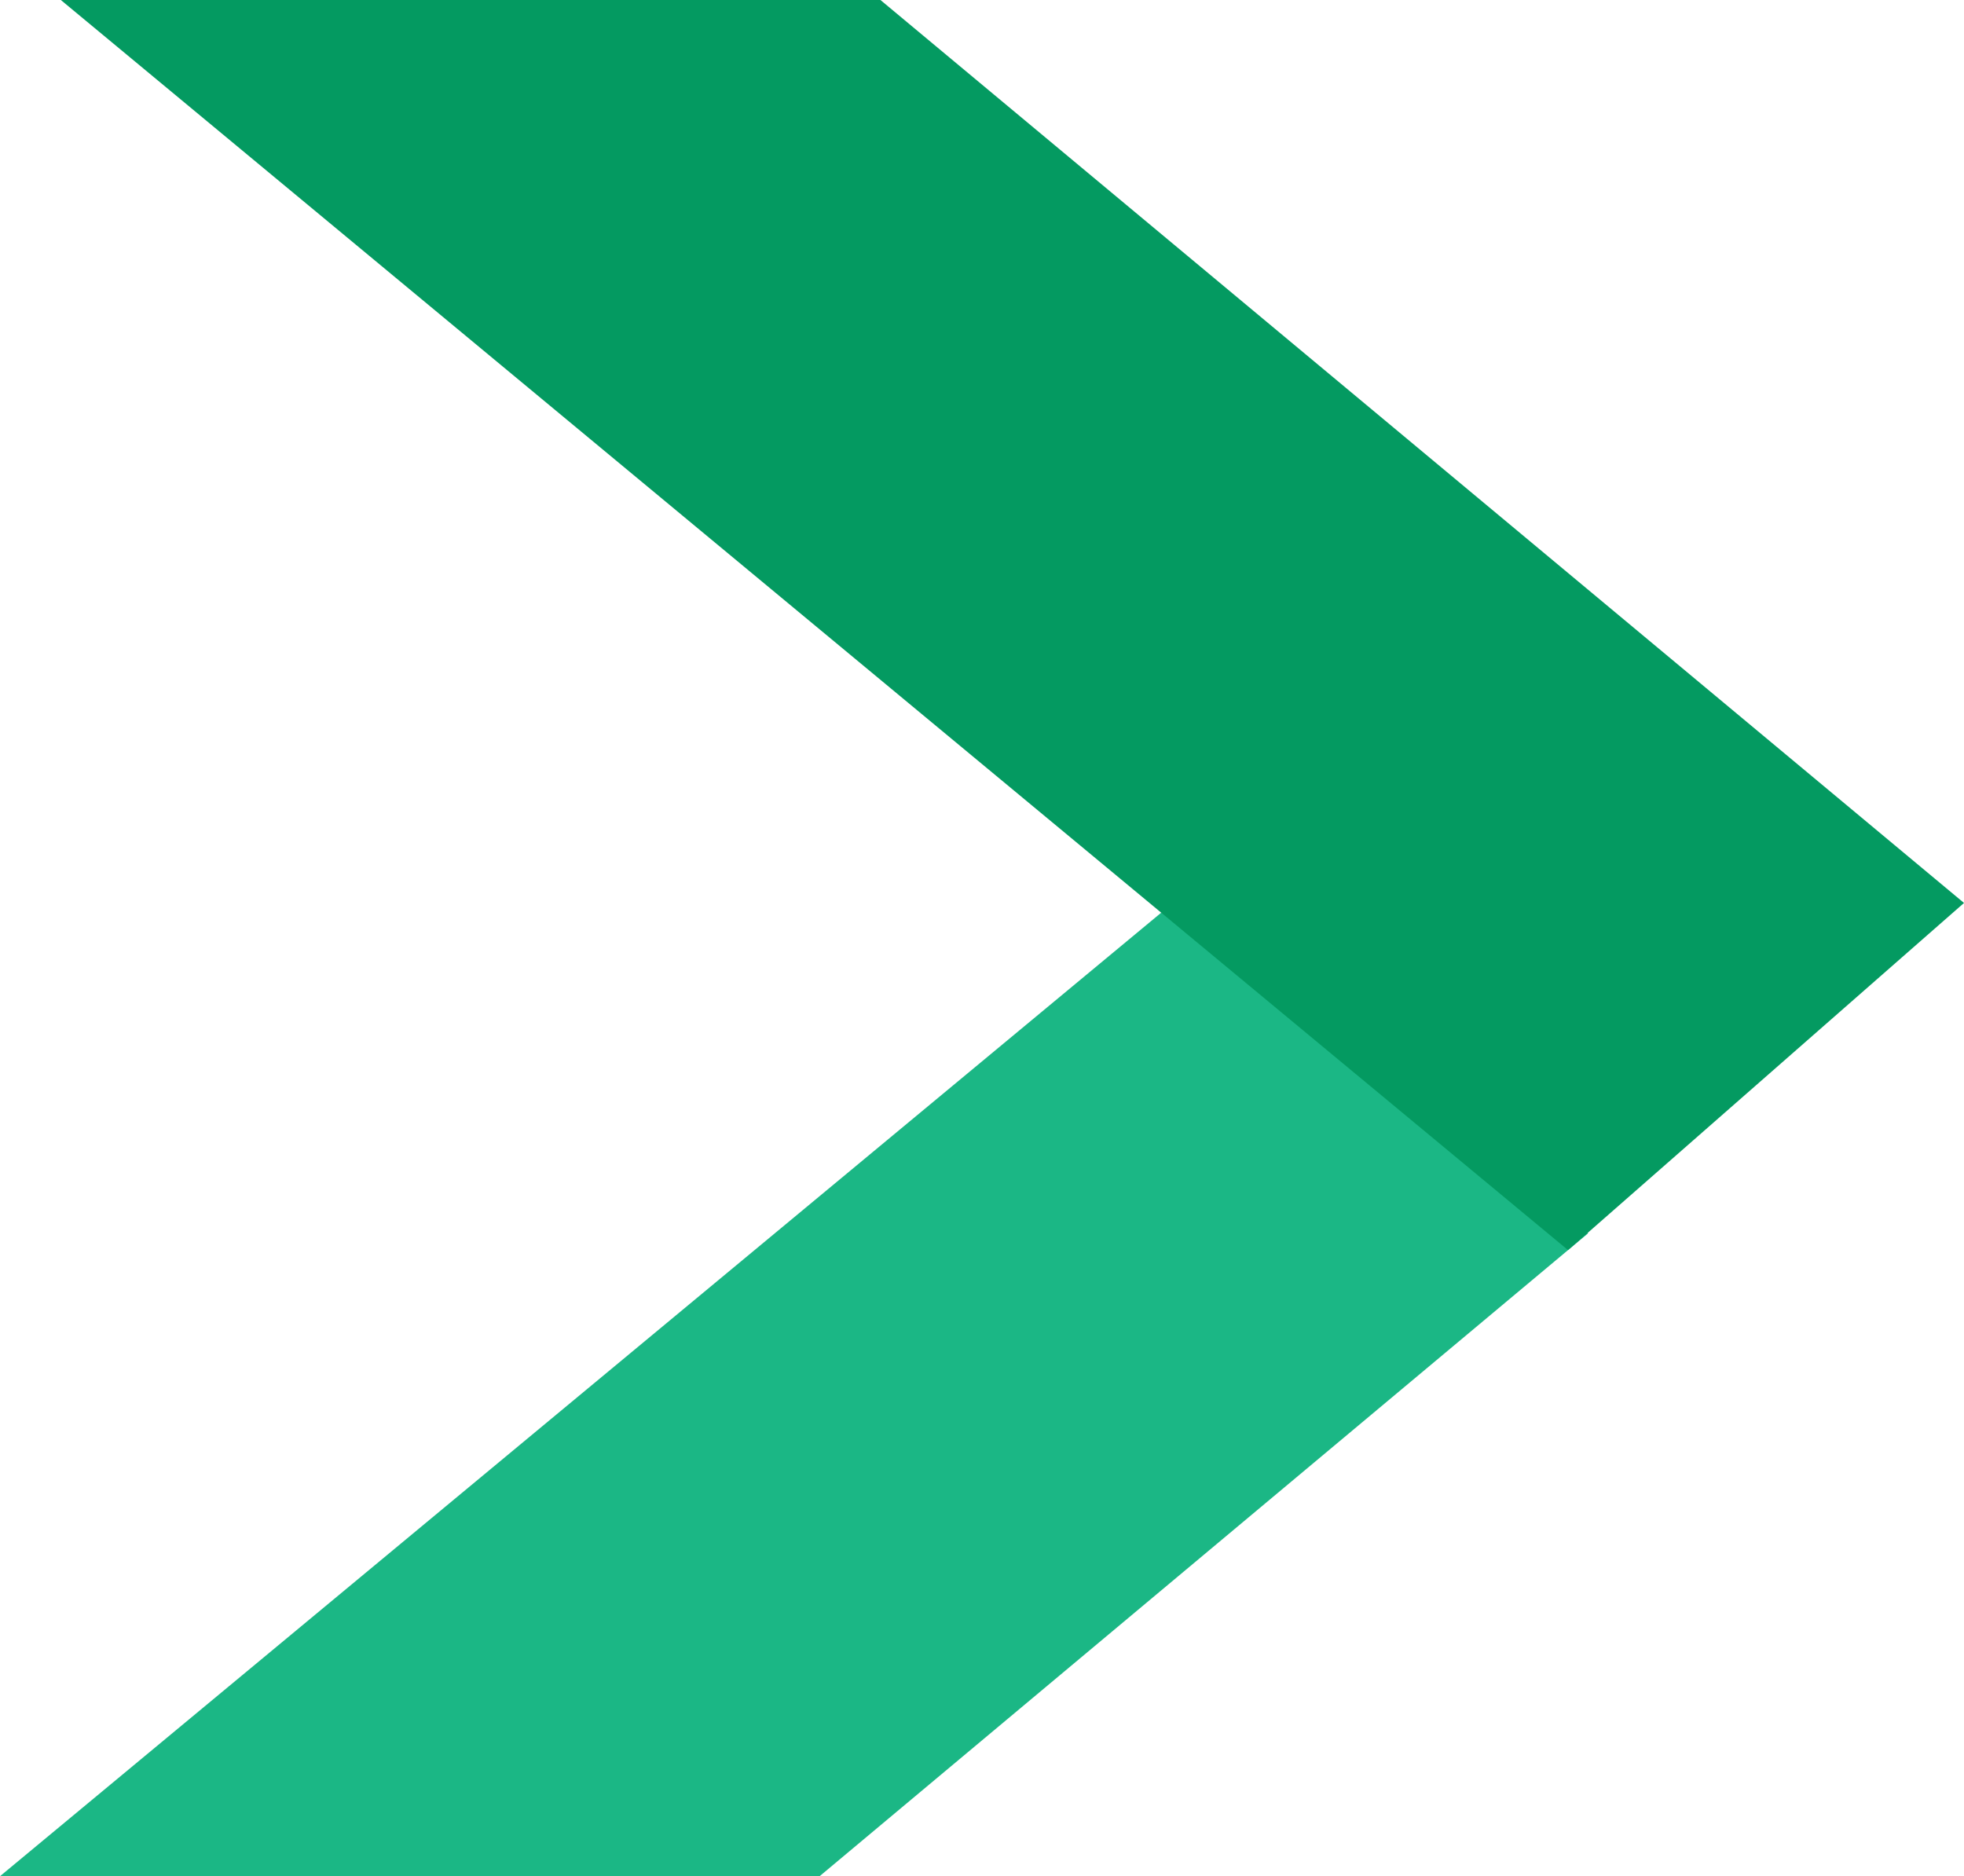 <svg version="1.1" id="图层_1" x="0px" y="0px" width="133.229px" height="127.274px" viewBox="0 0 133.229 127.274" enable-background="new 0 0 133.229 127.274" xml:space="preserve" xmlns="http://www.w3.org/2000/svg" xmlns:xlink="http://www.w3.org/1999/xlink" xmlns:xml="http://www.w3.org/XML/1998/namespace">
  <g>
    <polygon fill="#1BB785" points="84.079,57.509 0,127.274 55.599,127.274 107.729,83.663 	" class="color c1"/>
    <polygon fill="#049A61" points="59.726,0 4.127,0 106.368,84.802 133.229,61.253 	" class="color c2"/>
  </g>
</svg>